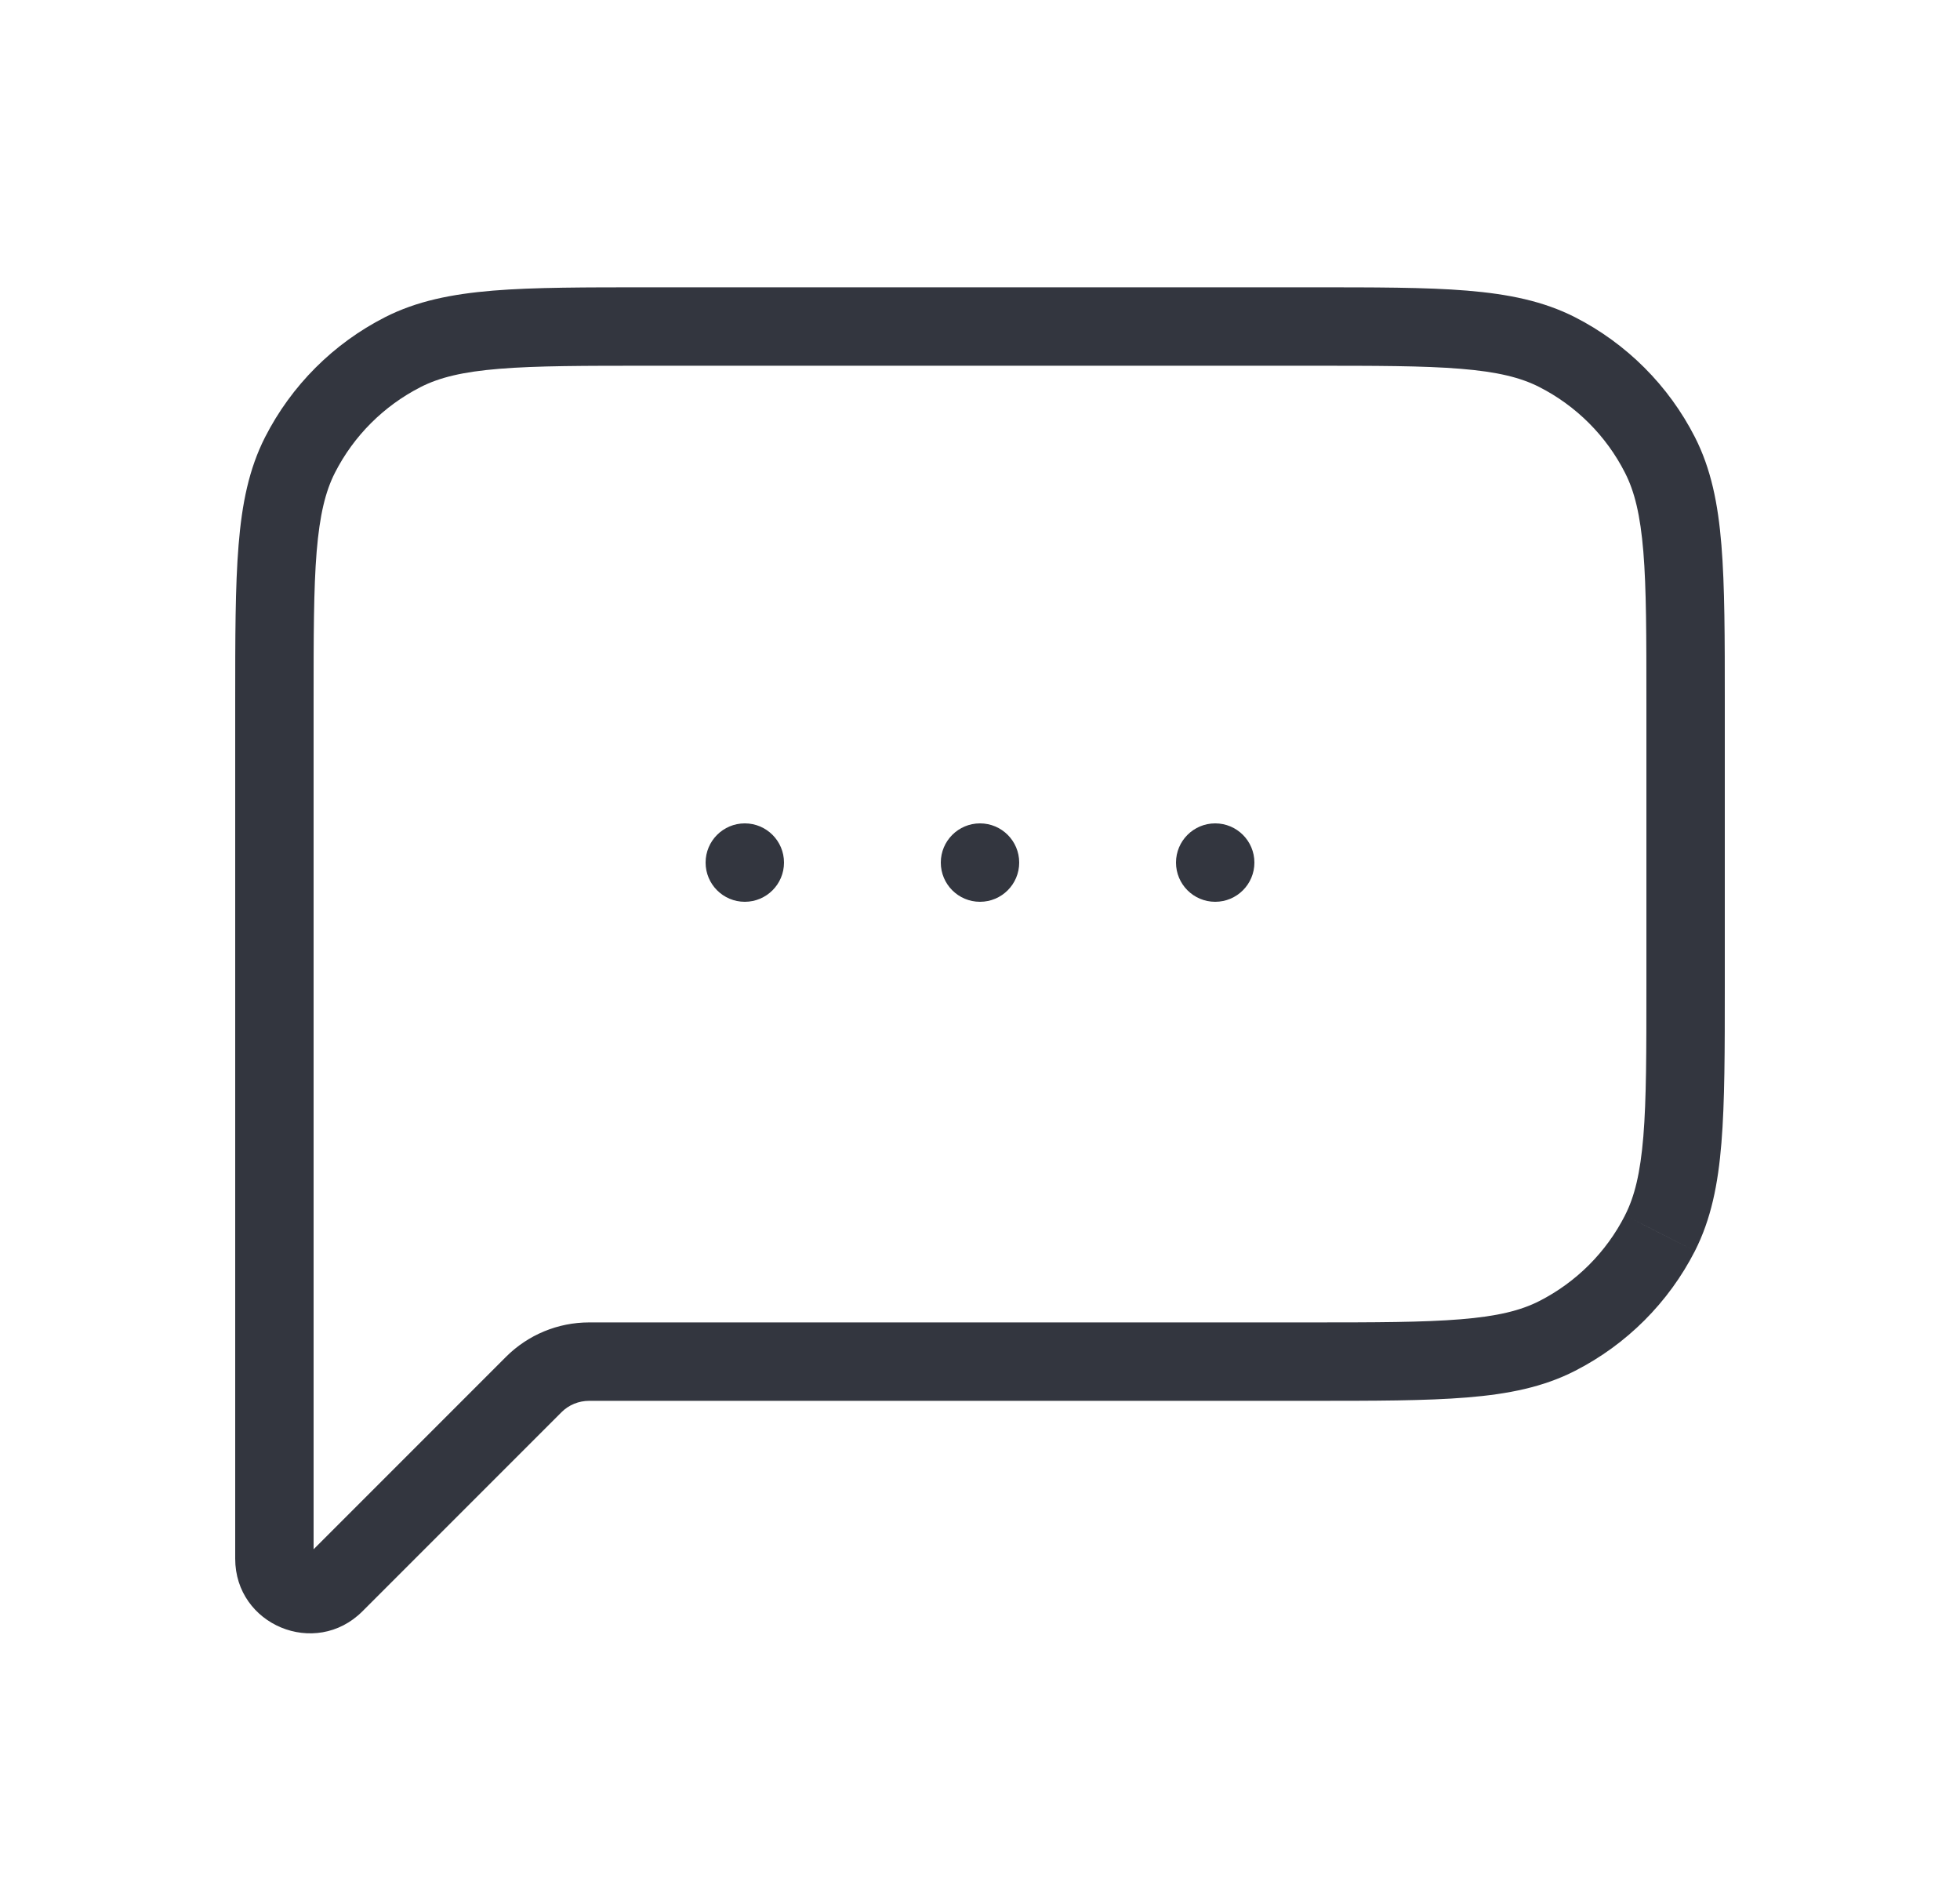 <svg width="25" height="24" viewBox="0 0 25 24" fill="none" xmlns="http://www.w3.org/2000/svg">
<path d="M3.827 5.802L4.272 6.029L3.827 5.802ZM4.268 20.195L4.622 20.549H4.622L4.268 20.195ZM16.7 17.364V16.864V17.364ZM19.862 17.037L20.089 17.482L19.862 17.037ZM21.173 15.726L20.727 15.498V15.499L21.173 15.726ZM21.173 5.802L20.727 6.029V6.029L21.173 5.802ZM19.862 4.491L20.089 4.045V4.045L19.862 4.491ZM5.138 4.491L5.365 4.936L5.138 4.491ZM6.807 17.657L6.454 17.303L6.807 17.657ZM7.514 17.364V16.864V17.364ZM4 8.964C4 8.115 4 7.509 4.039 7.034C4.078 6.565 4.151 6.267 4.272 6.029L3.381 5.575C3.176 5.978 3.086 6.421 3.043 6.952C3 7.478 3 8.132 3 8.964H4ZM4 11.364V8.964H3V11.364H4ZM3 11.364V17.364H4V11.364H3ZM3 17.364V19.877H4V17.364H3ZM3 19.877C3 20.724 4.023 21.147 4.622 20.549L3.915 19.842C3.918 19.839 3.928 19.832 3.943 19.829C3.956 19.827 3.964 19.829 3.969 19.831C3.974 19.833 3.982 19.838 3.989 19.848C3.998 19.86 4 19.873 4 19.877H3ZM4.622 20.549L7.161 18.01L6.454 17.303L3.915 19.842L4.622 20.549ZM16.7 16.864L7.514 16.864V17.864L16.7 17.864V16.864ZM19.635 16.591C19.396 16.713 19.099 16.786 18.63 16.824C18.154 16.863 17.548 16.864 16.7 16.864V17.864C17.532 17.864 18.186 17.864 18.711 17.821C19.242 17.778 19.686 17.688 20.089 17.482L19.635 16.591ZM20.727 15.499C20.488 15.969 20.105 16.351 19.635 16.591L20.089 17.482C20.747 17.146 21.283 16.611 21.619 15.953L20.727 15.499ZM21 12.564C21 13.412 21 14.018 20.961 14.493C20.922 14.963 20.849 15.26 20.727 15.498L21.619 15.953C21.824 15.549 21.914 15.106 21.957 14.575C22 14.049 22 13.395 22 12.564H21ZM21 8.964V12.564H22V8.964H21ZM20.727 6.029C20.849 6.267 20.922 6.565 20.961 7.034C21 7.509 21 8.115 21 8.964H22C22 8.132 22 7.478 21.957 6.952C21.914 6.421 21.824 5.978 21.619 5.575L20.727 6.029ZM19.635 4.936C20.105 5.176 20.488 5.558 20.727 6.029L21.619 5.575C21.283 4.916 20.747 4.381 20.089 4.045L19.635 4.936ZM16.7 4.664C17.548 4.664 18.154 4.664 18.63 4.703C19.099 4.741 19.396 4.814 19.635 4.936L20.089 4.045C19.686 3.84 19.242 3.75 18.711 3.706C18.186 3.663 17.532 3.664 16.7 3.664V4.664ZM8.3 4.664H16.7V3.664H8.3V4.664ZM5.365 4.936C5.604 4.814 5.901 4.741 6.37 4.703C6.845 4.664 7.452 4.664 8.3 4.664V3.664C7.468 3.664 6.814 3.663 6.289 3.706C5.758 3.75 5.314 3.84 4.911 4.045L5.365 4.936ZM4.272 6.029C4.512 5.558 4.895 5.176 5.365 4.936L4.911 4.045C4.252 4.381 3.717 4.916 3.381 5.575L4.272 6.029ZM7.161 18.01C7.254 17.916 7.382 17.864 7.514 17.864V16.864C7.116 16.864 6.735 17.022 6.454 17.303L7.161 18.01Z" fill="#33363F"/>
<circle cx="9.5" cy="11" r="0.5" fill="#33363F"/>
<circle cx="12.5" cy="11" r="0.5" fill="#33363F"/>
<circle cx="15.5" cy="11" r="0.5" fill="#33363F"/>
</svg>
